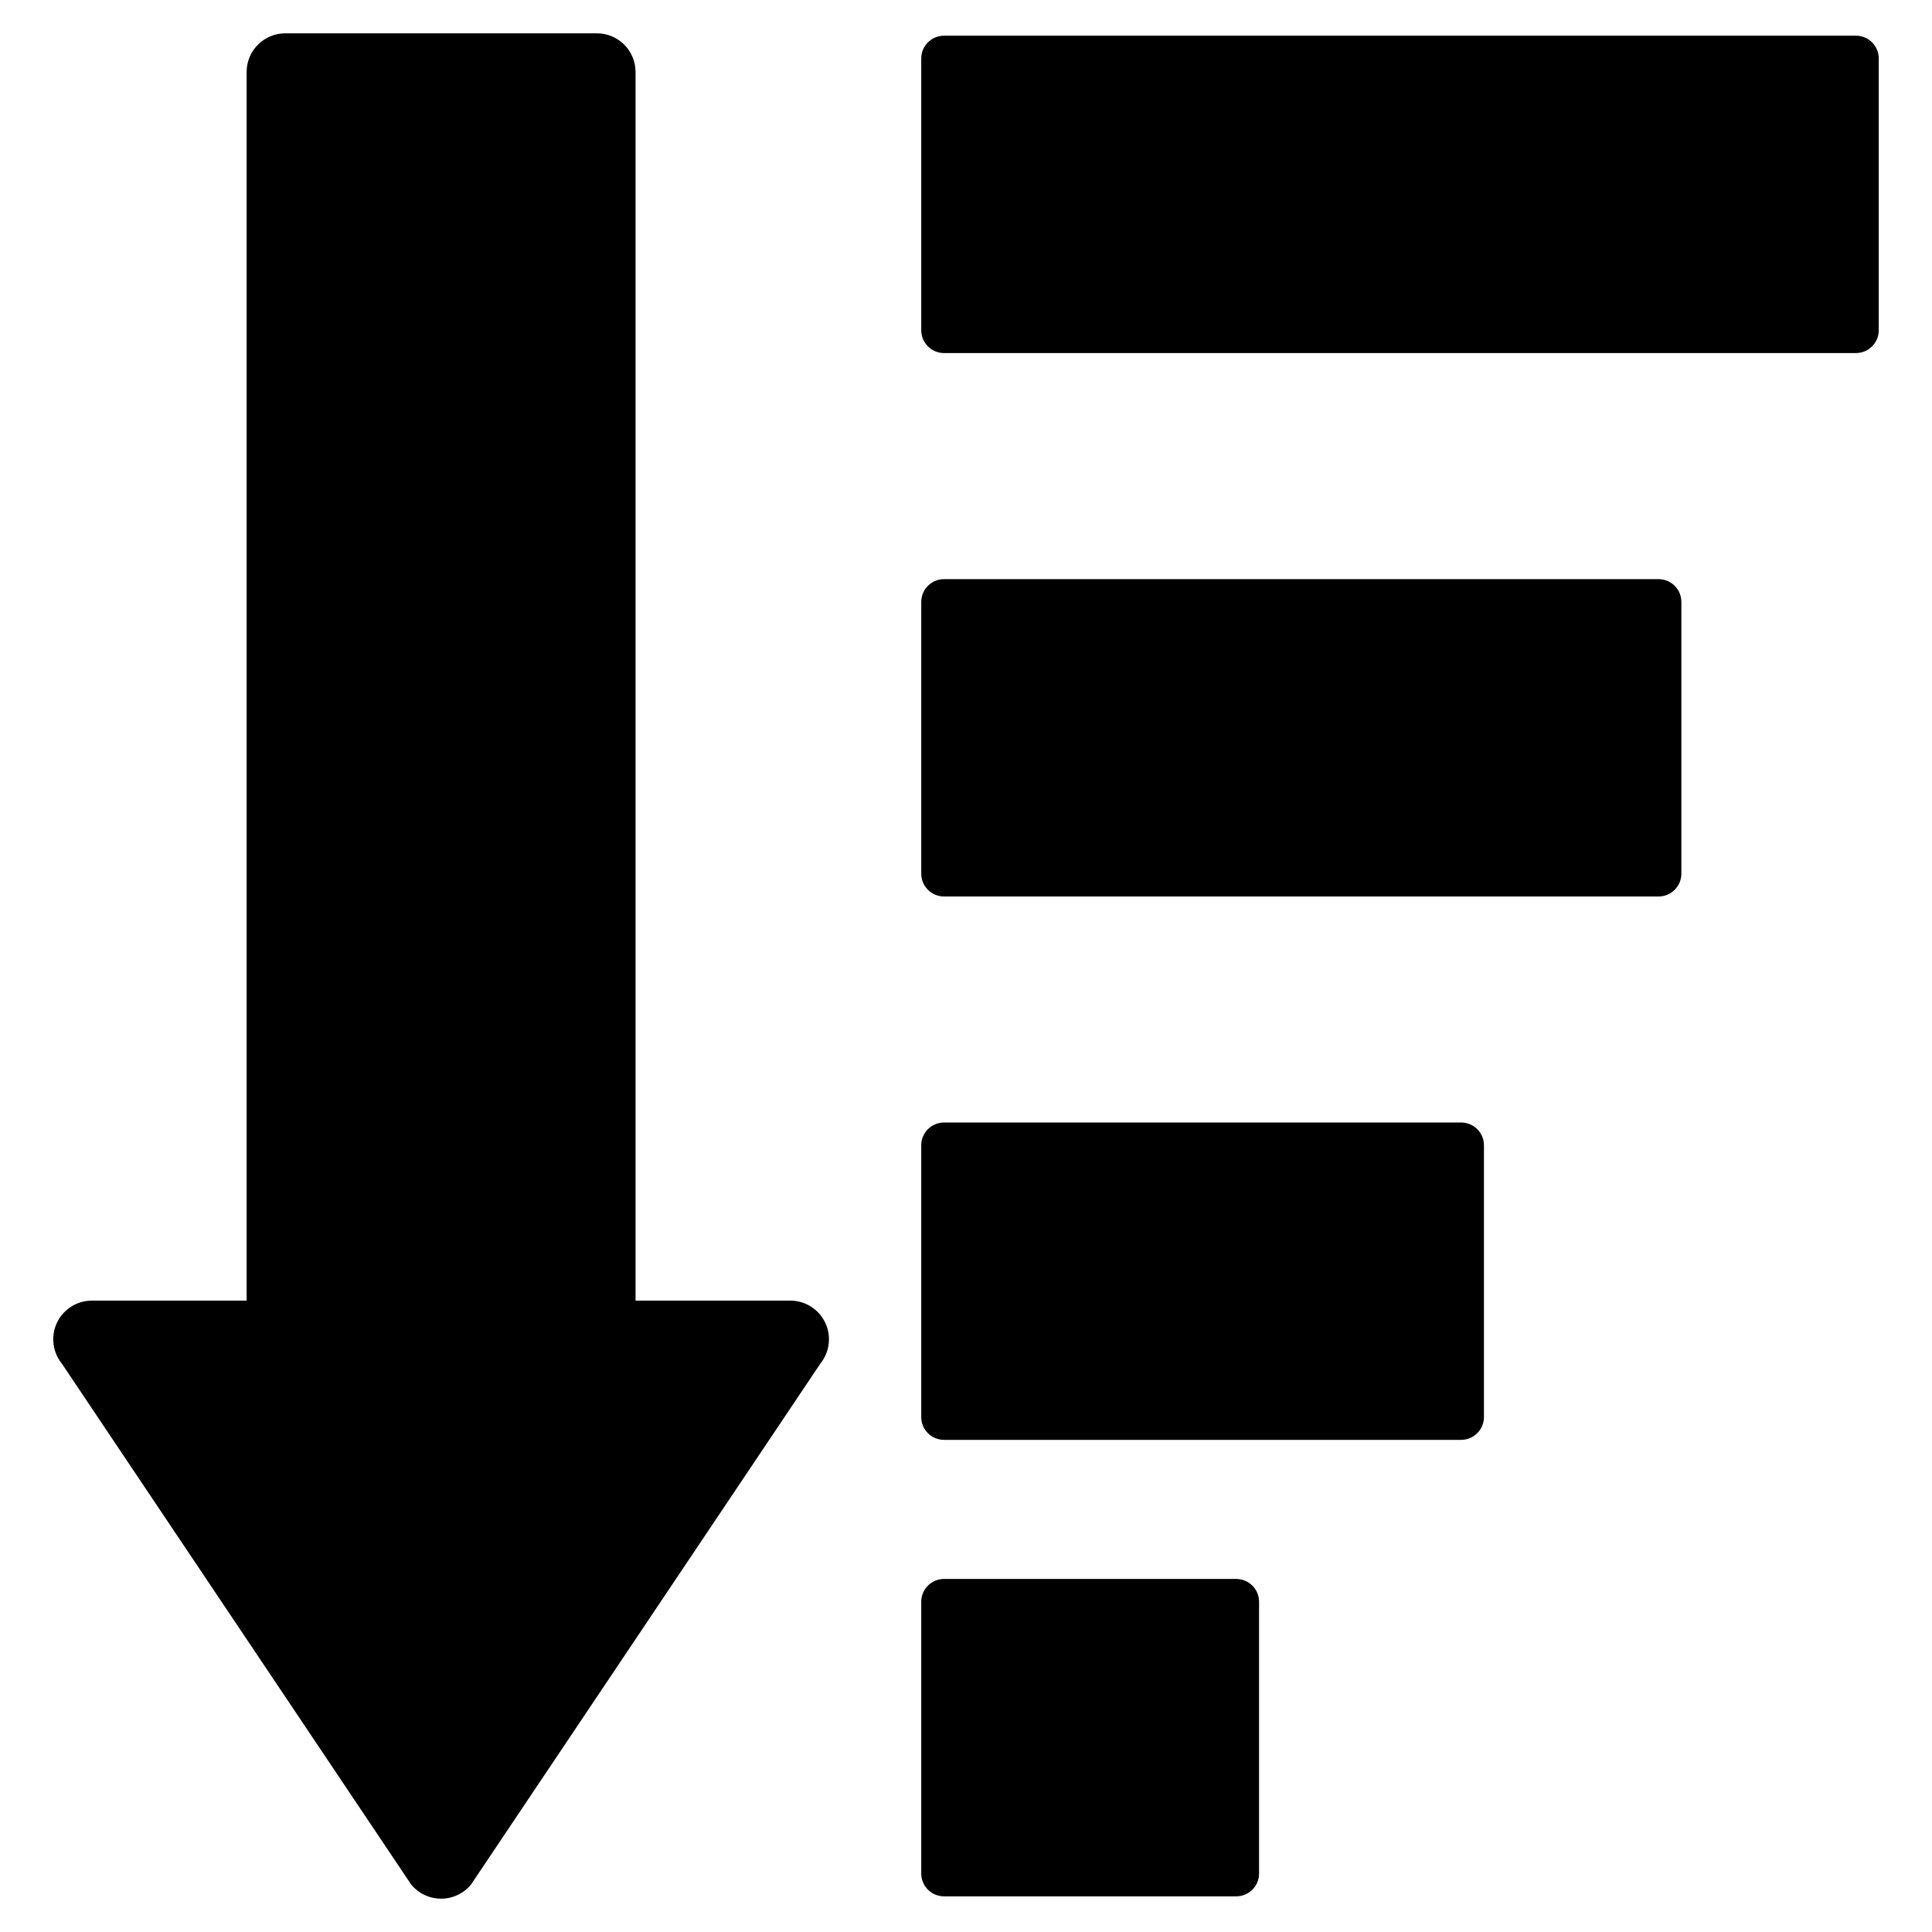<?xml version="1.0" encoding="utf-8"?>
<!-- Generator: Adobe Illustrator 16.0.0, SVG Export Plug-In . SVG Version: 6.00 Build 0)  -->
<!DOCTYPE svg PUBLIC "-//W3C//DTD SVG 1.1//EN" "http://www.w3.org/Graphics/SVG/1.1/DTD/svg11.dtd">
<svg version="1.1" id="Layer_4" xmlns="http://www.w3.org/2000/svg" xmlns:xlink="http://www.w3.org/1999/xlink" x="0px" y="0px"
	 width="100px" height="100px" viewBox="0 0 100 100" enable-background="new 0 0 100 100" xml:space="preserve">
<g>
	<path d="M75.626,58.101H48.865c-0.652,0-1.182,0.527-1.182,1.18v14.066c0,0.652,0.529,1.18,1.182,1.18h26.761
		c0.654,0,1.183-0.527,1.183-1.18V59.28C76.809,58.628,76.28,58.101,75.626,58.101z"/>
	<path d="M63.987,81.726H48.865c-0.652,0-1.182,0.529-1.182,1.182v14.064c0,0.654,0.529,1.182,1.182,1.182h15.122
		c0.652,0,1.182-0.527,1.182-1.182V82.907C65.169,82.255,64.64,81.726,63.987,81.726z"/>
	<path d="M85.846,29.976h-36.98c-0.652,0-1.182,0.527-1.182,1.18V45.22c0,0.652,0.529,1.182,1.182,1.182h36.98
		c0.652,0,1.181-0.529,1.181-1.182V31.155C87.026,30.503,86.498,29.976,85.846,29.976z"/>
	<path d="M96.063,1.847H48.865c-0.652,0-1.182,0.529-1.182,1.182v14.063c0,0.654,0.529,1.182,1.182,1.182h47.198
		c0.653,0,1.181-0.527,1.181-1.182V3.028C97.244,2.376,96.717,1.847,96.063,1.847z"/>
	<path d="M40.907,67.32h-8.011V3.725c0-1.105-0.896-2-2-2h-16.13c-1.104,0-2,0.895-2,2V67.32H4.756
		c-0.771,0-1.472,0.443-1.804,1.137c-0.333,0.695-0.237,1.518,0.245,2.117l18.076,26.955c0.38,0.473,0.953,0.746,1.559,0.746
		s1.178-0.273,1.558-0.746l18.076-26.955c0.482-0.6,0.578-1.422,0.245-2.117C42.379,67.764,41.678,67.32,40.907,67.32z"/>
</g>
</svg>
